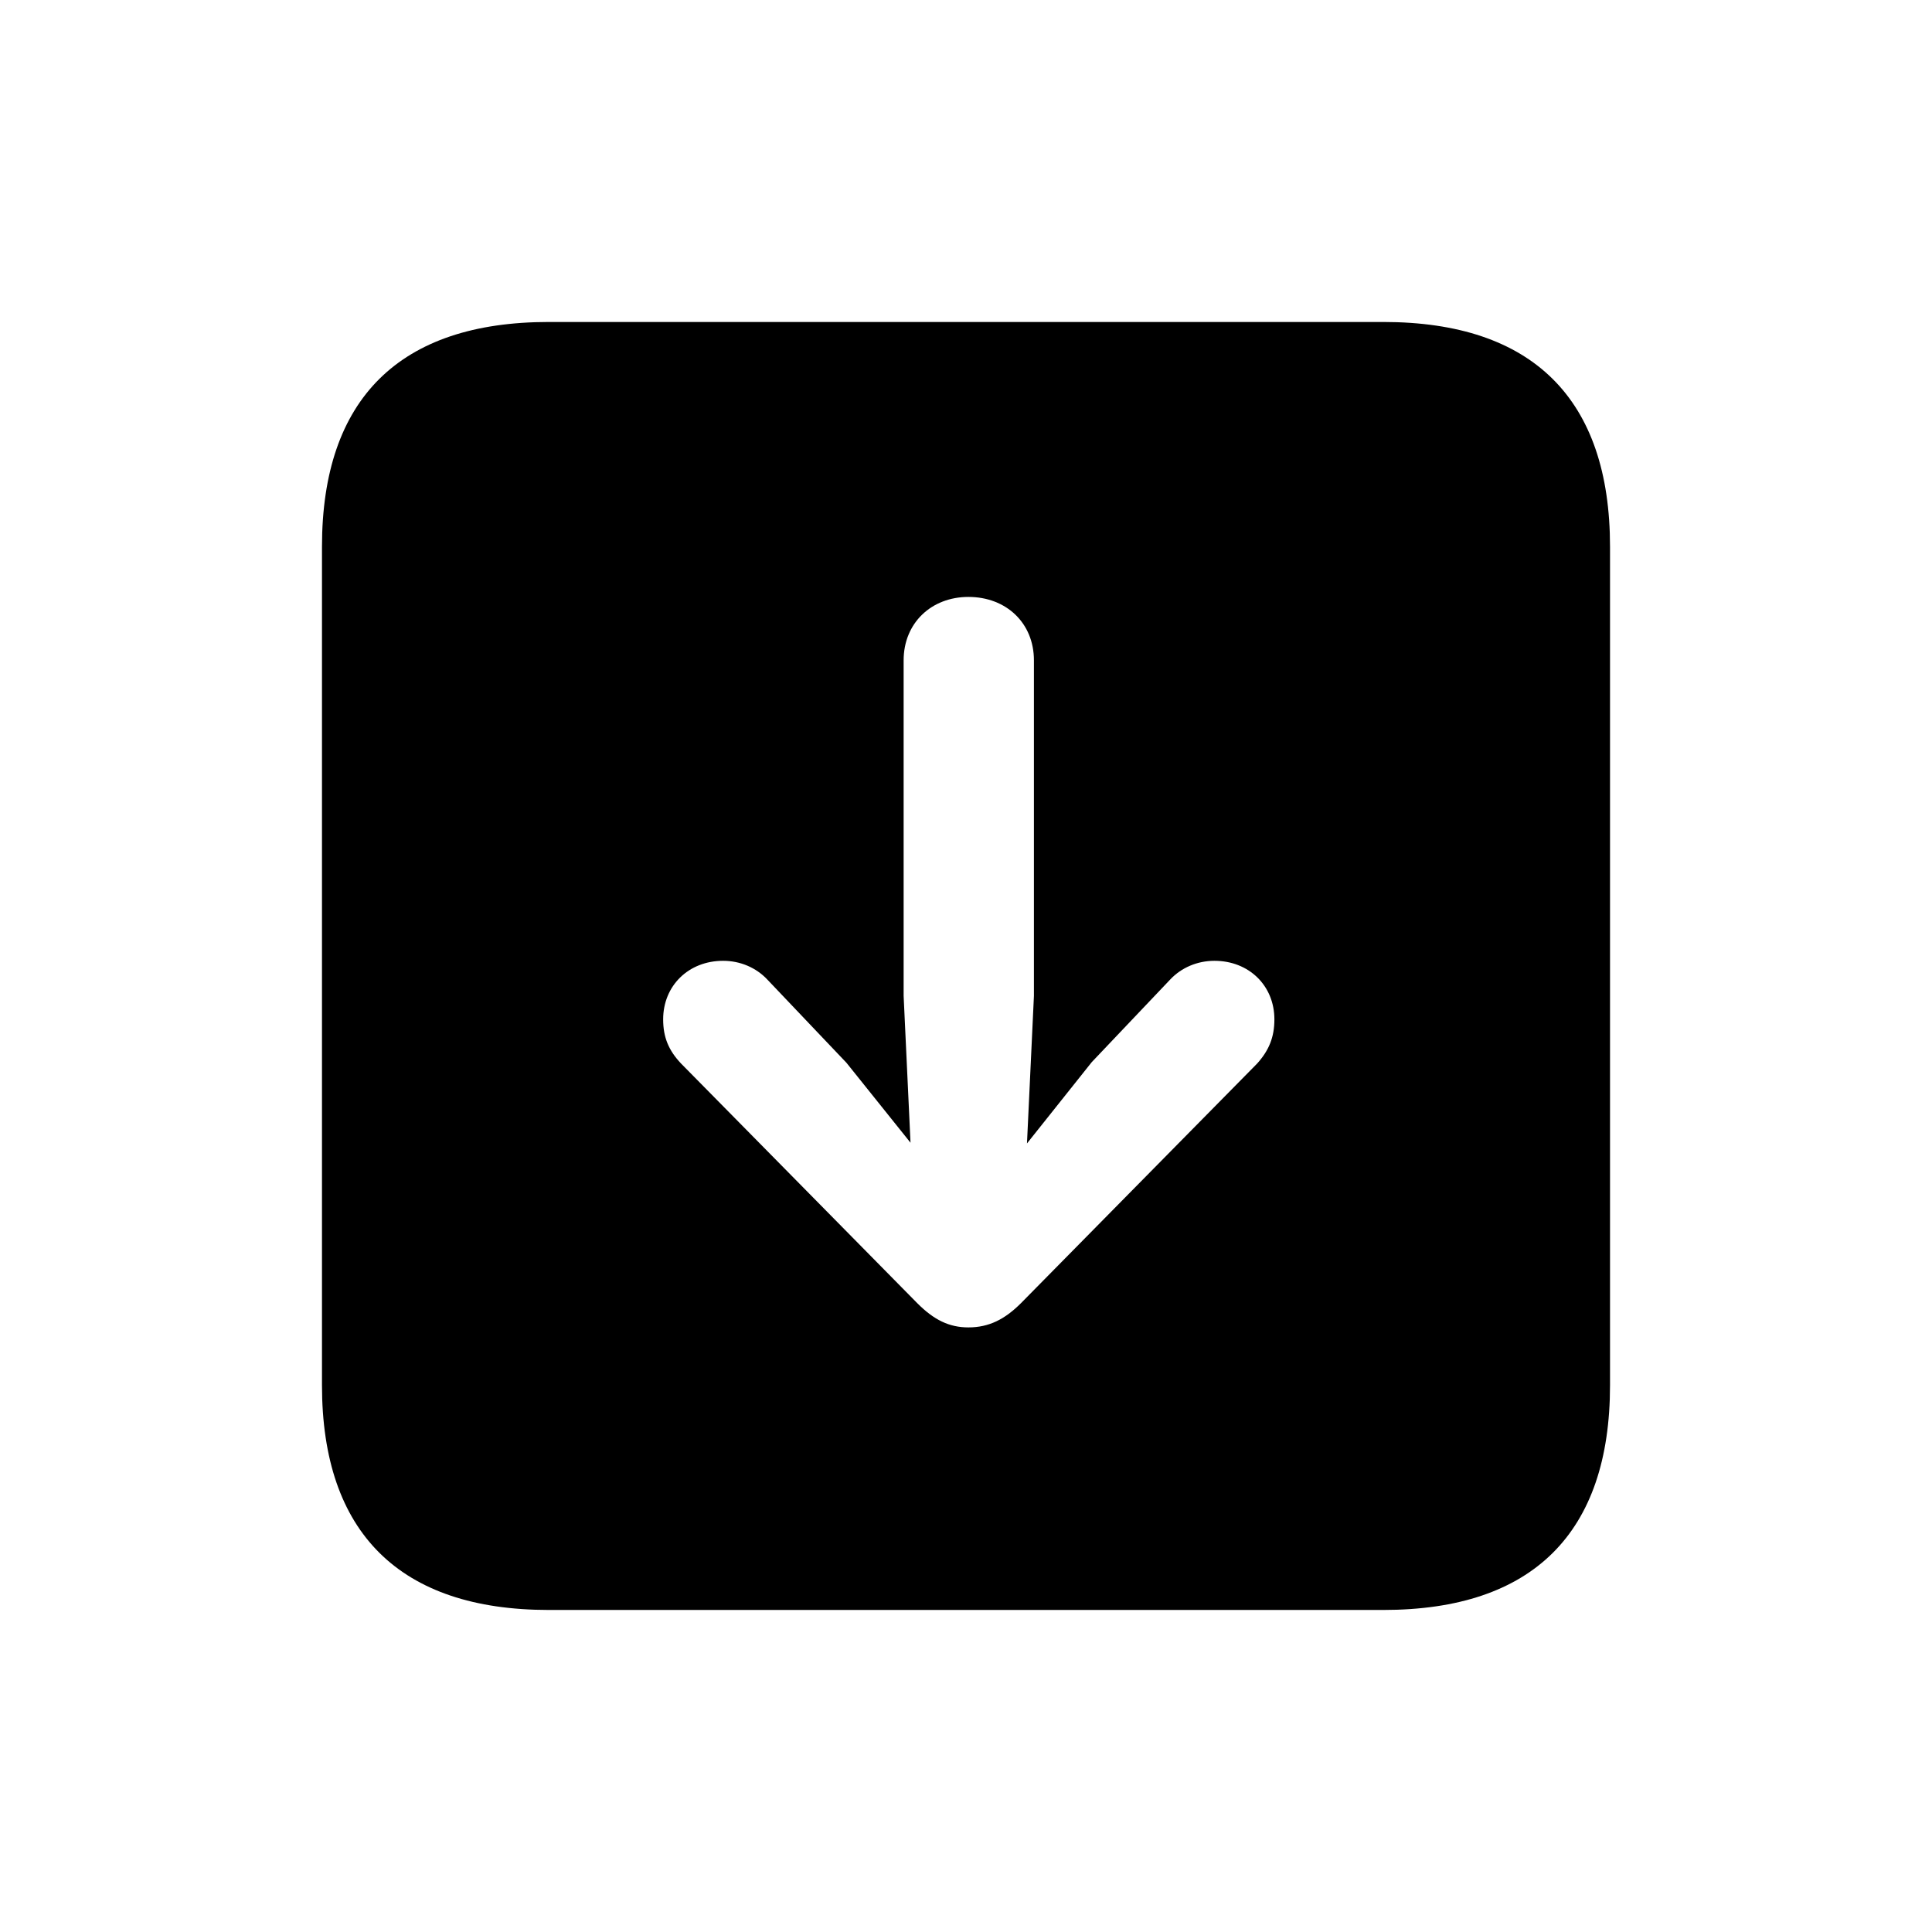 <svg viewBox="0 0 32 32" fill="currentColor" xmlns="http://www.w3.org/2000/svg">
<path d="M9.089 26.666H22.912C25.388 26.666 26.667 25.388 26.667 22.945V9.054C26.667 6.611 25.388 5.333 22.912 5.333H9.089C6.623 5.333 5.333 6.6 5.333 9.054V22.945C5.333 25.388 6.623 26.666 9.089 26.666ZM16.04 9.887C16.668 9.887 17.125 10.321 17.125 10.937V16.496L17.01 18.939L18.083 17.592L19.384 16.222C19.567 16.028 19.83 15.914 20.115 15.914C20.686 15.914 21.108 16.325 21.108 16.884C21.108 17.181 21.017 17.398 20.823 17.615L16.908 21.587C16.645 21.849 16.383 21.986 16.04 21.986C15.72 21.986 15.469 21.861 15.195 21.587L11.28 17.615C11.075 17.398 10.984 17.181 10.984 16.884C10.984 16.325 11.406 15.914 11.977 15.914C12.262 15.914 12.524 16.028 12.707 16.222L14.02 17.603L15.081 18.927L14.967 16.496V10.937C14.967 10.321 15.424 9.887 16.04 9.887Z"/>
</svg>

